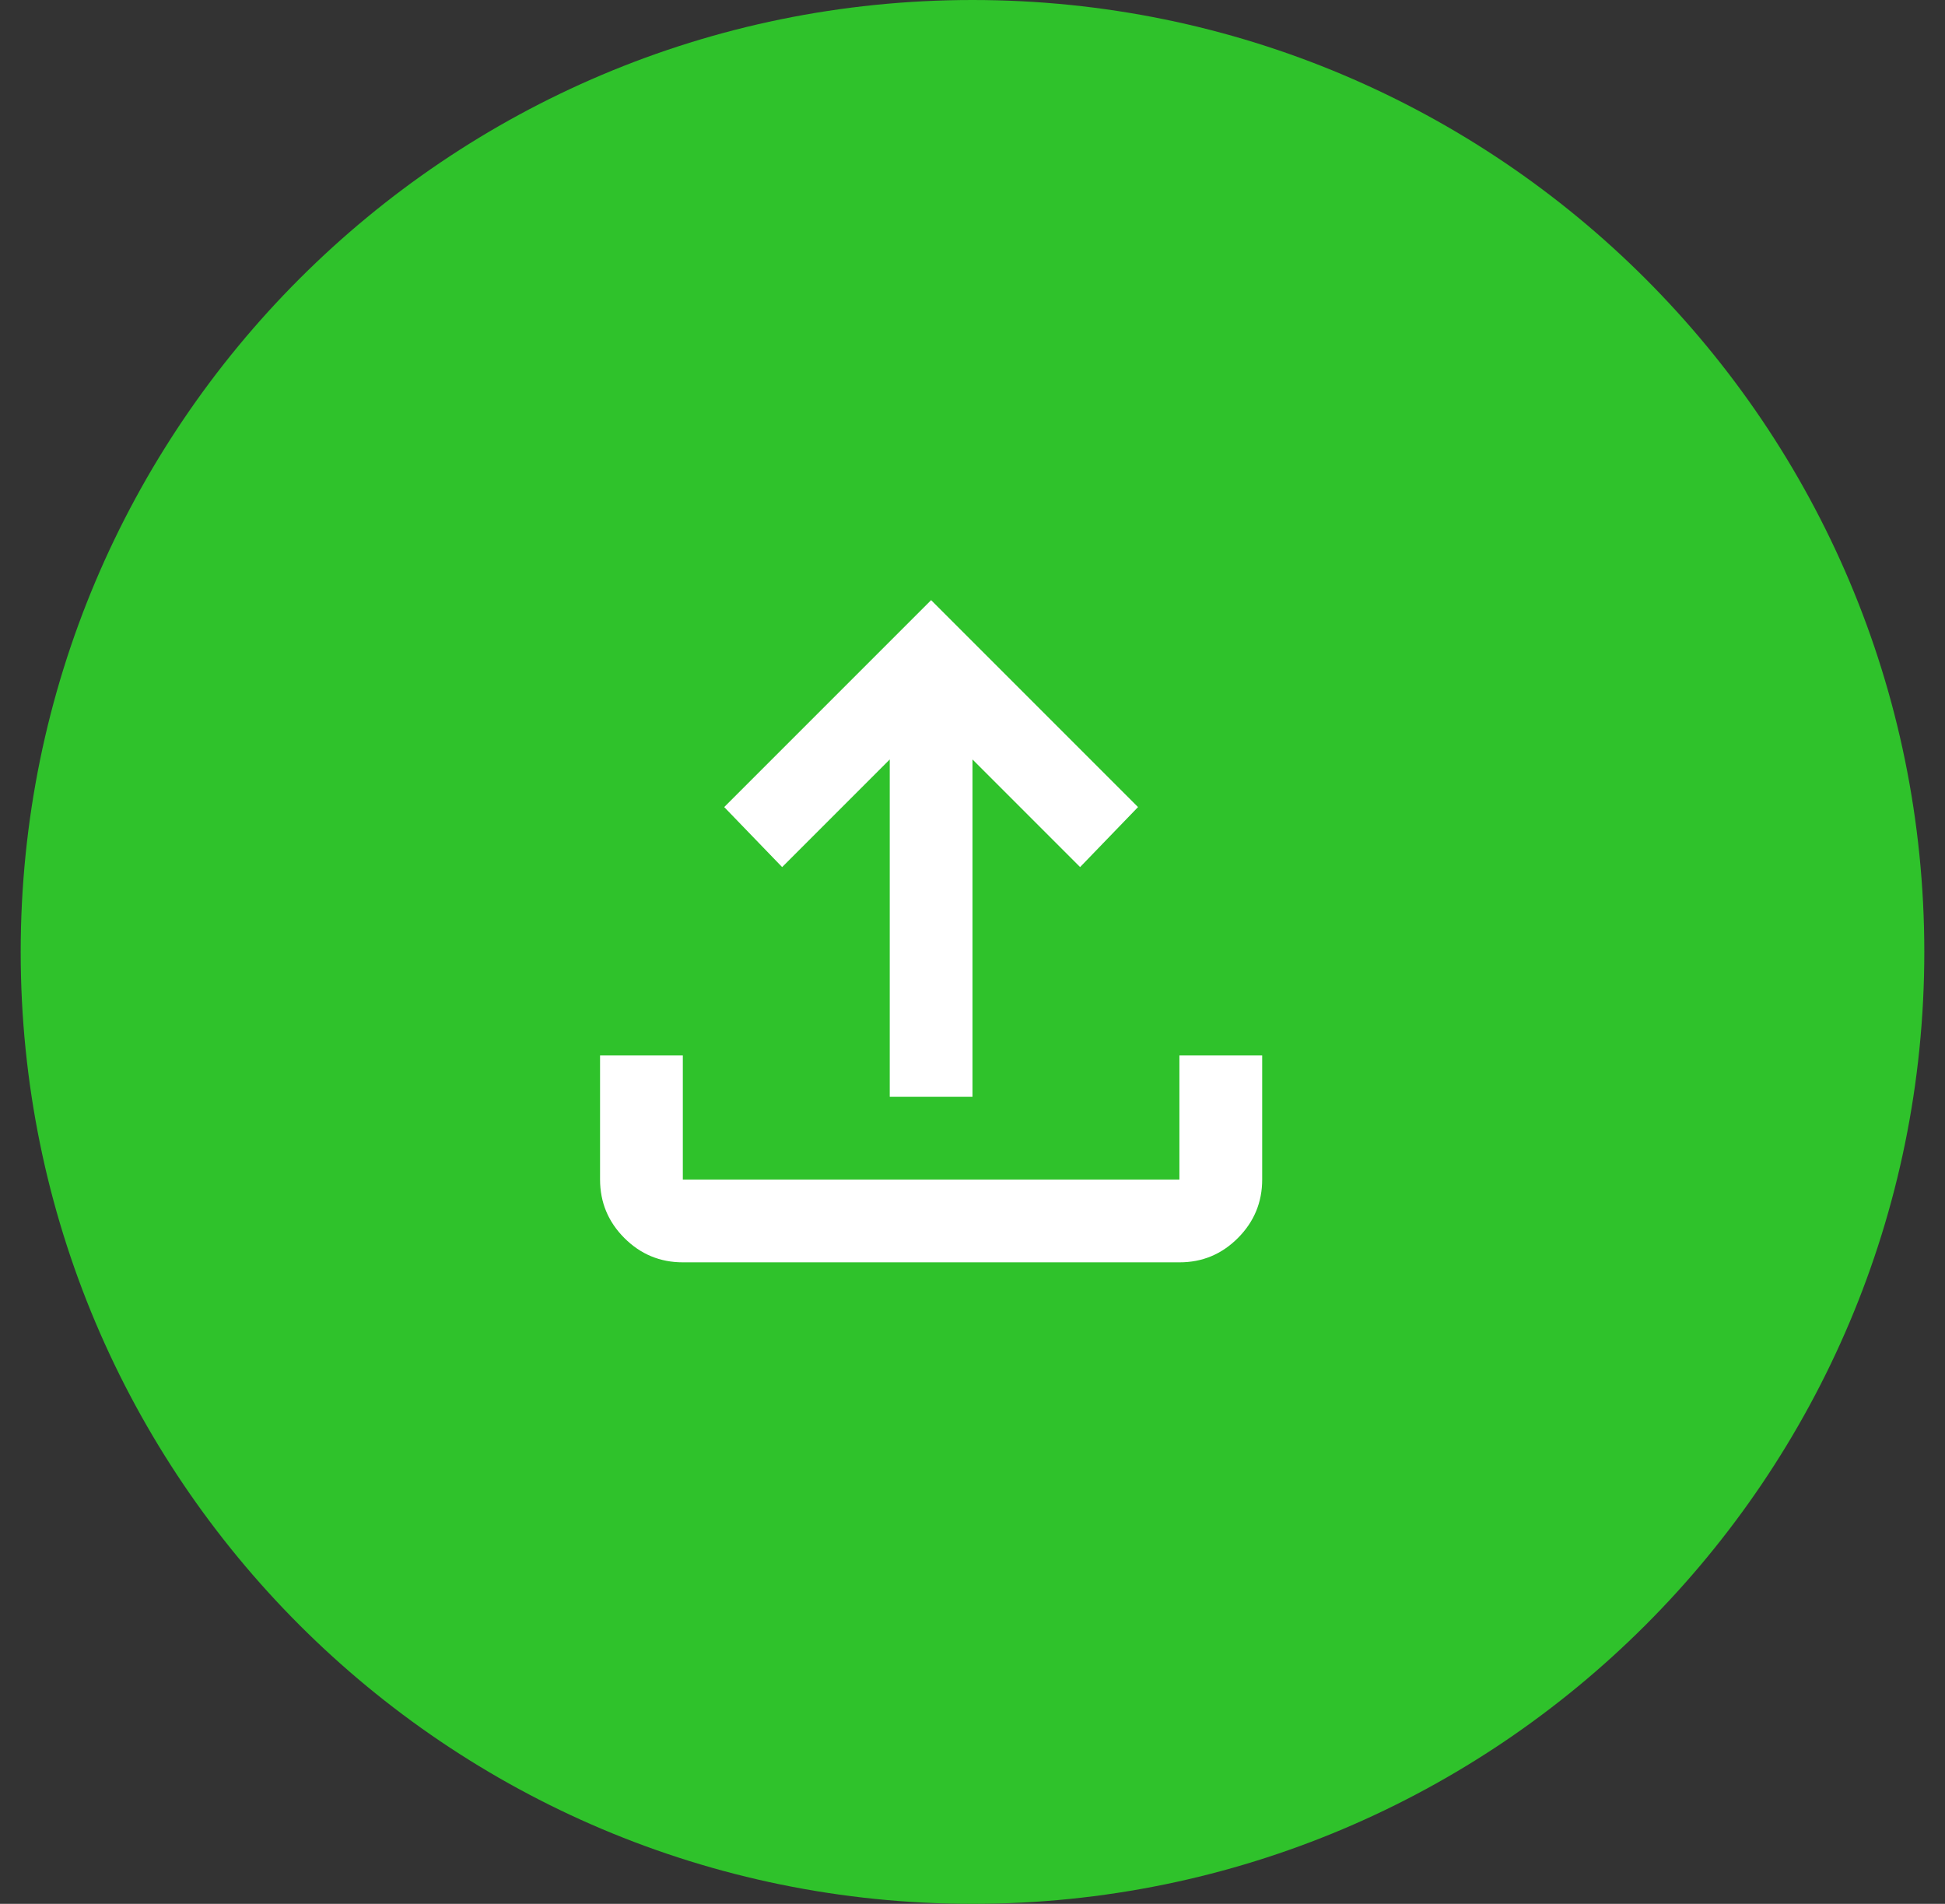 <svg width="47" height="46" viewBox="0 0 47 46" fill="none" xmlns="http://www.w3.org/2000/svg">
<rect x="0" y="0" width="47" height="46" fill="#333333" stroke="none"/>
<path d="M46.5 23C46.5 35.703 36.203 46 23.5 46C10.797 46 0.5 35.703 0.5 23C0.5 10.297 10.797 0 23.5 0C36.203 0 46.5 10.297 46.5 23Z" fill="#2FC22B"/>
<path d="M21.5 26.5V18.35L18.9 20.95L17.5 19.5L22.5 14.5L27.5 19.5L26.1 20.95L23.5 18.35V26.5H21.5ZM16.5 30.5C15.95 30.5 15.479 30.304 15.088 29.913C14.697 29.522 14.501 29.051 14.5 28.5V25.5H16.5V28.5H28.5V25.5H30.5V28.5C30.5 29.05 30.304 29.521 29.913 29.913C29.522 30.305 29.051 30.501 28.5 30.5H16.5Z" fill="white"/>
</svg>

